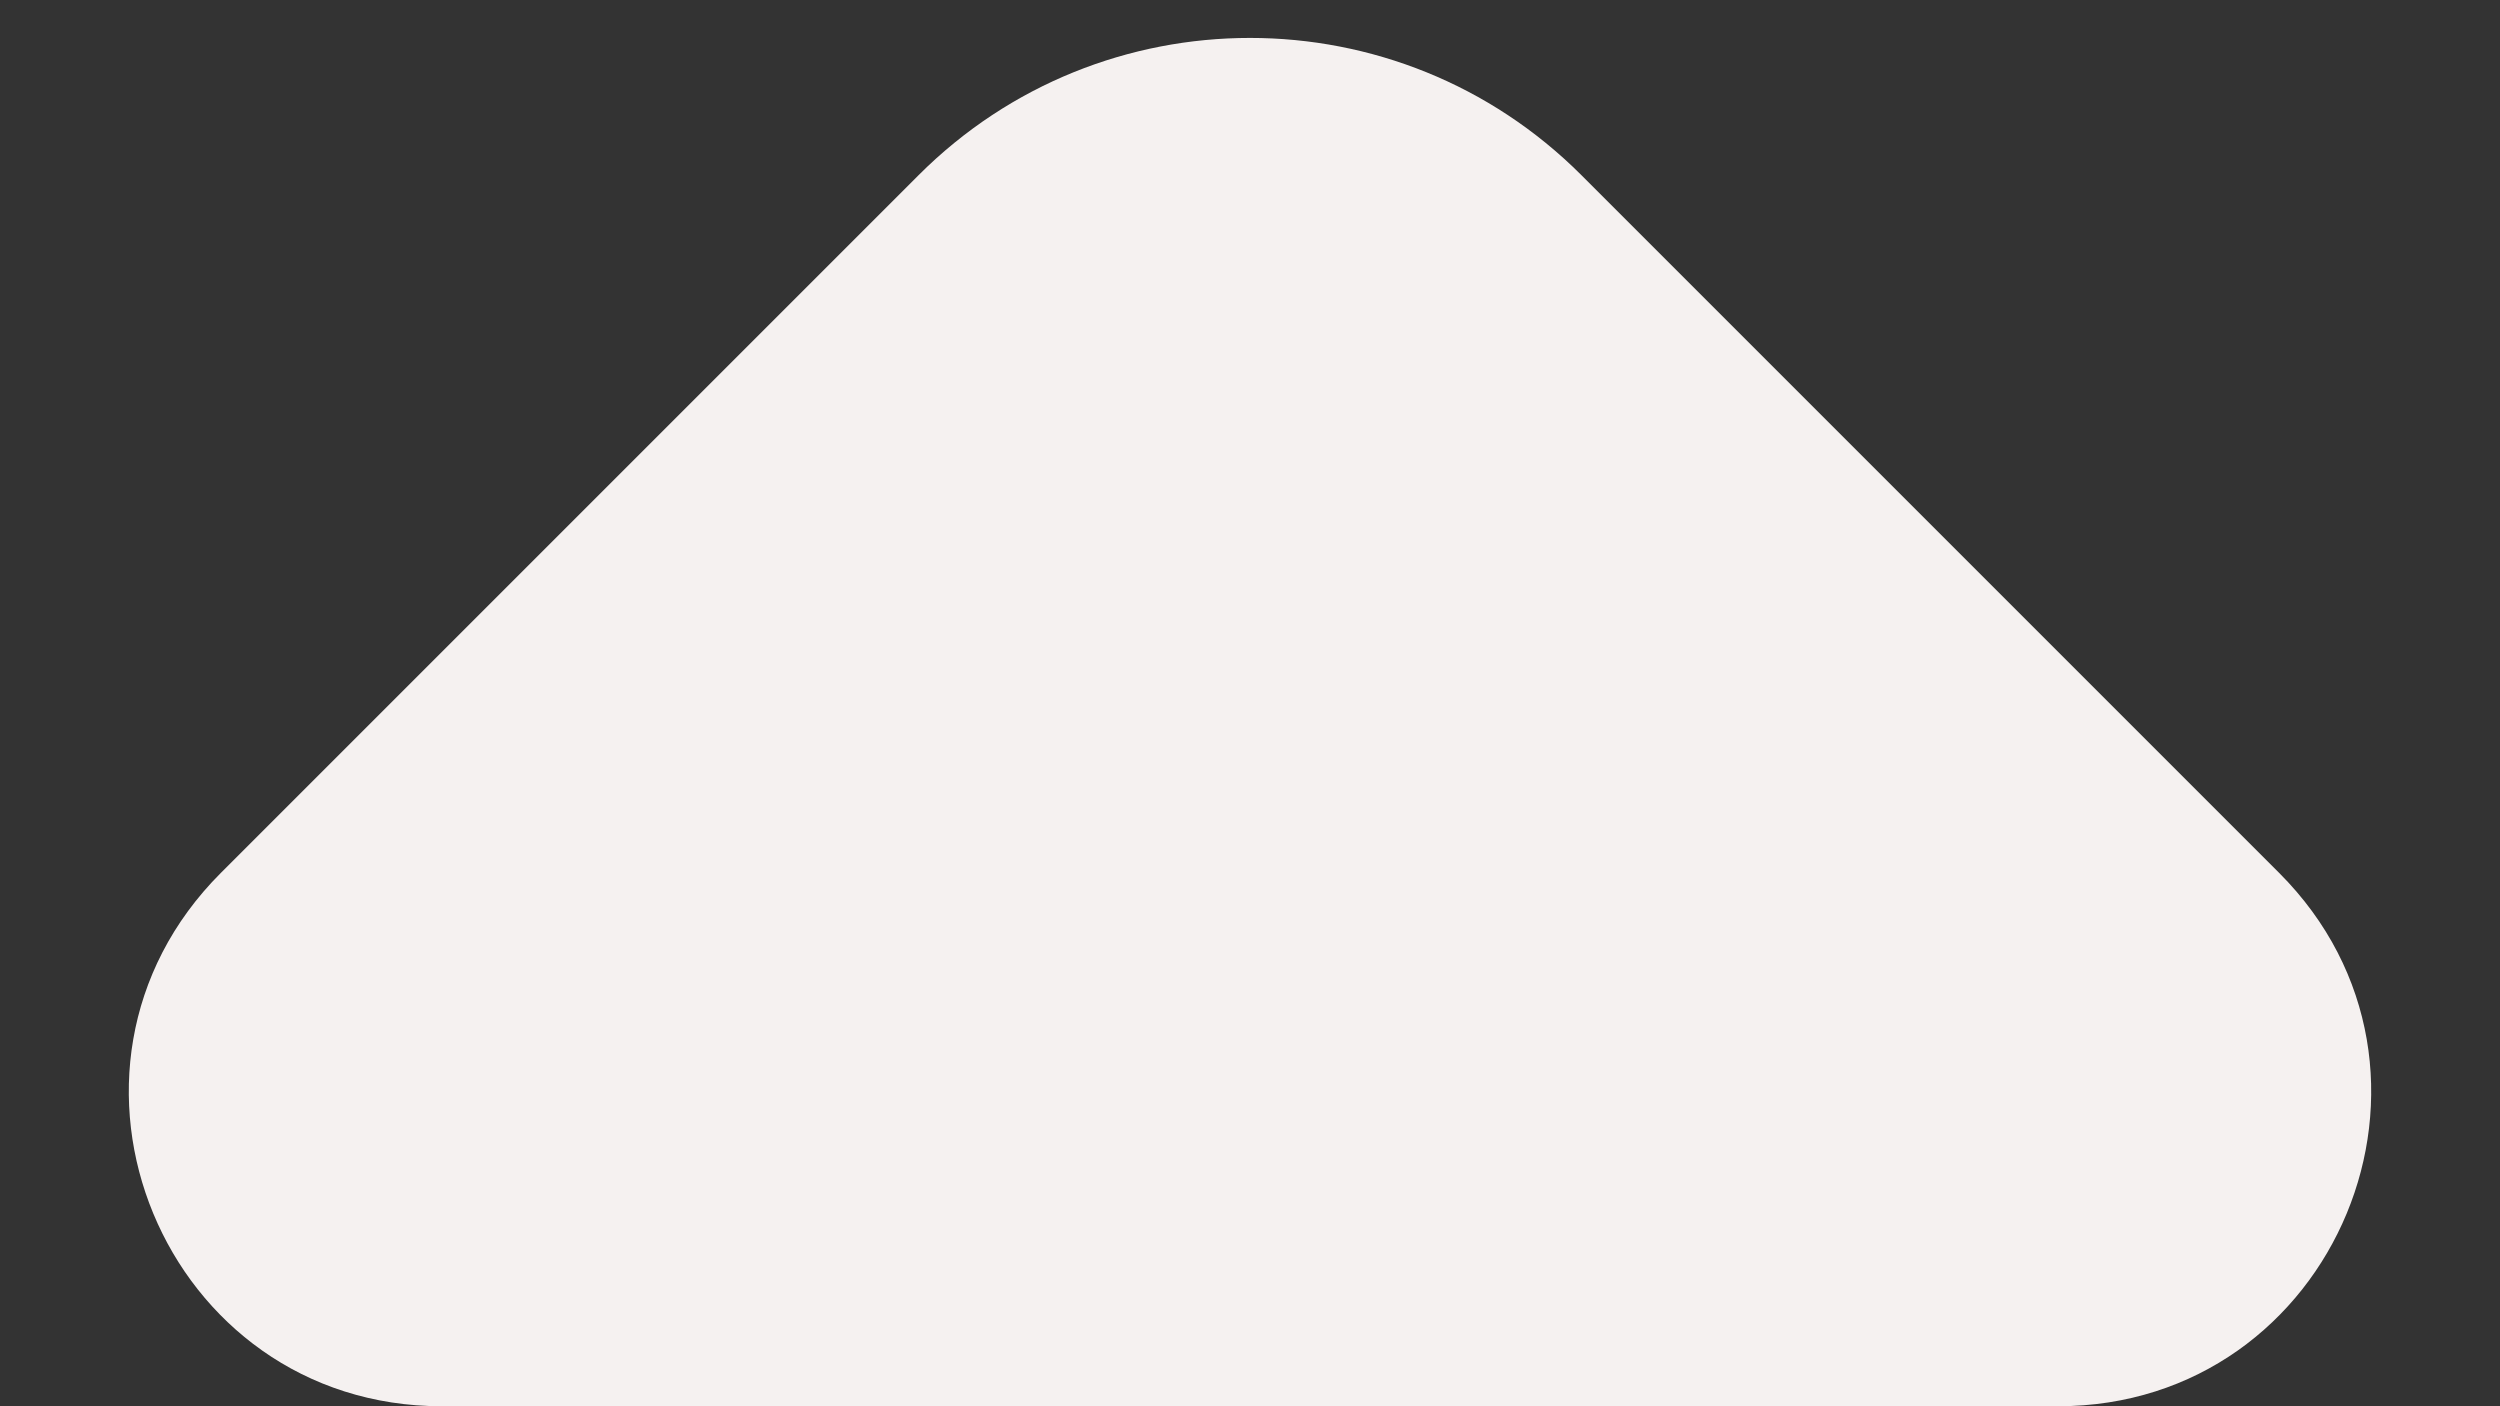 <svg width="16" height="9" viewBox="0 0 16 9" fill="none" xmlns="http://www.w3.org/2000/svg">
<rect x="0" y="0" width="16" height="9" fill="#333333" stroke="none"/>
<path d="M5.879 1.121L1.414 5.586C0.154 6.846 1.047 9 2.828 9H13.171C14.953 9 15.846 6.846 14.586 5.586L10.121 1.121C8.95 -0.05 7.05 -0.05 5.879 1.121Z" fill="#F5F1F0"/>
</svg>
